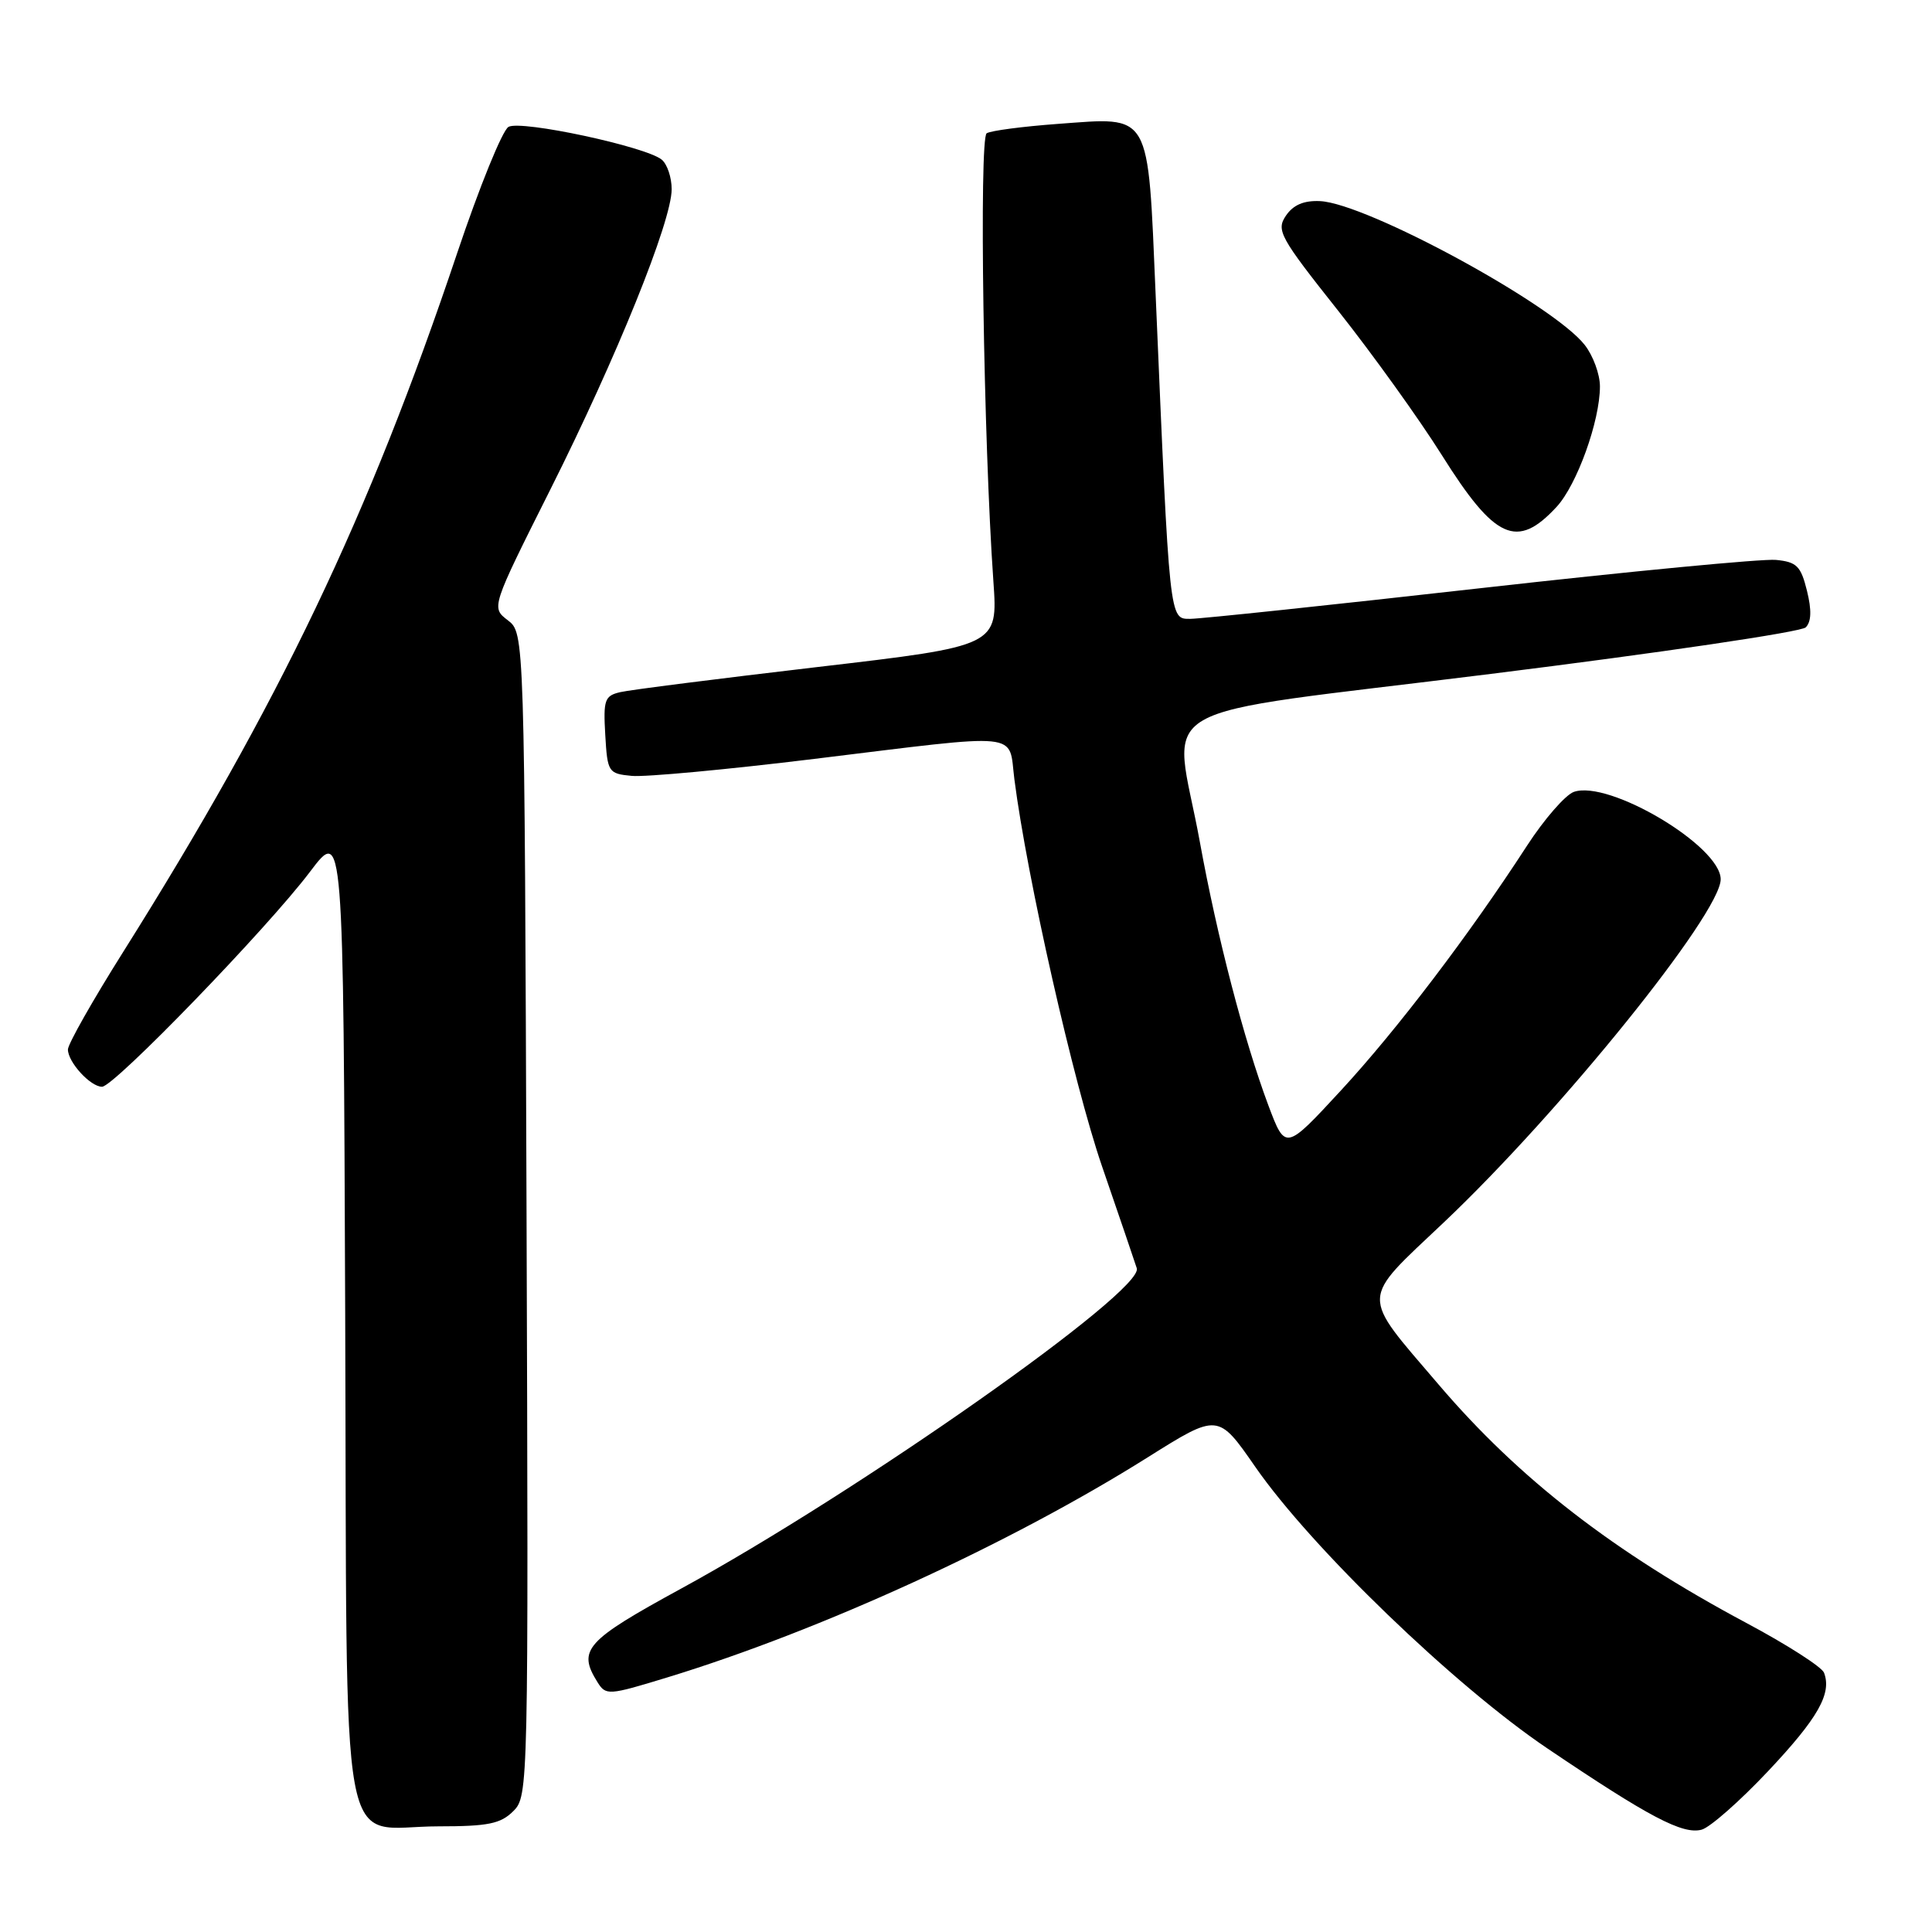 <?xml version="1.0" encoding="UTF-8" standalone="no"?>
<!DOCTYPE svg PUBLIC "-//W3C//DTD SVG 1.1//EN" "http://www.w3.org/Graphics/SVG/1.1/DTD/svg11.dtd" >
<svg xmlns="http://www.w3.org/2000/svg" xmlns:xlink="http://www.w3.org/1999/xlink" version="1.1" viewBox="0 0 256 256">
 <g >
 <path fill="currentColor"
d=" M 234.28 234.69 C 240.90 227.66 242.75 224.40 241.69 221.64 C 241.40 220.88 236.78 217.92 231.42 215.06 C 213.79 205.64 201.29 195.96 190.65 183.49 C 180.16 171.20 180.12 172.57 191.36 161.93 C 206.76 147.35 228.00 121.02 228.00 116.51 C 228.00 112.11 213.19 103.30 208.54 104.93 C 207.42 105.33 204.62 108.54 202.33 112.07 C 194.67 123.88 185.13 136.42 177.69 144.48 C 170.32 152.46 170.32 152.46 168.07 146.48 C 164.84 137.85 161.27 124.13 158.99 111.58 C 155.50 92.40 150.76 95.14 197.59 89.29 C 219.91 86.51 238.66 83.74 239.27 83.13 C 240.01 82.39 240.07 80.84 239.43 78.27 C 238.62 75.00 238.08 74.46 235.32 74.19 C 233.56 74.02 215.94 75.71 196.15 77.94 C 176.36 80.17 159.07 82.00 157.72 82.00 C 154.93 82.00 154.99 82.62 153.13 39.08 C 152.07 14.50 152.65 15.51 140.13 16.42 C 135.53 16.76 131.30 17.31 130.74 17.66 C 129.72 18.29 130.32 58.53 131.63 77.04 C 132.23 85.59 132.23 85.59 108.36 88.38 C 95.24 89.92 83.47 91.41 82.20 91.71 C 80.12 92.19 79.93 92.72 80.20 97.37 C 80.49 102.34 80.60 102.51 83.72 102.81 C 85.49 102.98 96.36 101.97 107.88 100.56 C 135.90 97.14 133.60 96.90 134.41 103.25 C 136.08 116.29 142.26 143.57 146.01 154.50 C 148.28 161.10 150.36 167.20 150.63 168.05 C 151.60 171.07 113.76 197.67 90.25 210.50 C 77.57 217.42 76.50 218.62 79.16 222.88 C 80.28 224.68 80.60 224.66 88.41 222.27 C 108.75 216.06 133.83 204.57 152.07 193.11 C 161.40 187.25 161.40 187.25 166.34 194.38 C 173.78 205.10 192.72 223.36 205.00 231.65 C 218.49 240.76 222.97 243.12 225.48 242.44 C 226.59 242.14 230.55 238.65 234.28 234.69 Z  M 68.02 239.98 C 70.01 237.99 70.03 237.04 69.77 160.92 C 69.50 83.89 69.50 83.89 67.29 82.19 C 65.08 80.50 65.08 80.50 72.91 64.89 C 81.72 47.33 89.00 29.32 89.00 25.07 C 89.00 23.52 88.41 21.76 87.69 21.16 C 85.61 19.43 69.04 15.88 67.38 16.81 C 66.57 17.26 63.51 24.80 60.57 33.56 C 48.86 68.44 37.02 93.22 16.32 126.14 C 12.29 132.54 9.00 138.35 9.00 139.06 C 9.00 140.74 11.98 144.00 13.52 144.00 C 15.11 144.00 35.43 123.00 41.08 115.51 C 45.50 109.66 45.50 109.66 45.74 174.08 C 46.02 249.29 44.69 242.00 58.11 242.00 C 64.69 242.00 66.34 241.66 68.02 239.98 Z  M 206.26 67.16 C 208.96 64.23 212.00 55.78 212.00 51.20 C 212.00 49.59 211.09 47.11 209.97 45.69 C 205.76 40.34 181.11 26.95 174.92 26.65 C 172.77 26.55 171.37 27.14 170.39 28.58 C 169.08 30.52 169.57 31.41 177.31 41.17 C 181.89 46.95 188.07 55.56 191.04 60.29 C 198.09 71.52 201.01 72.84 206.26 67.16 Z "/>
</g>
</svg>